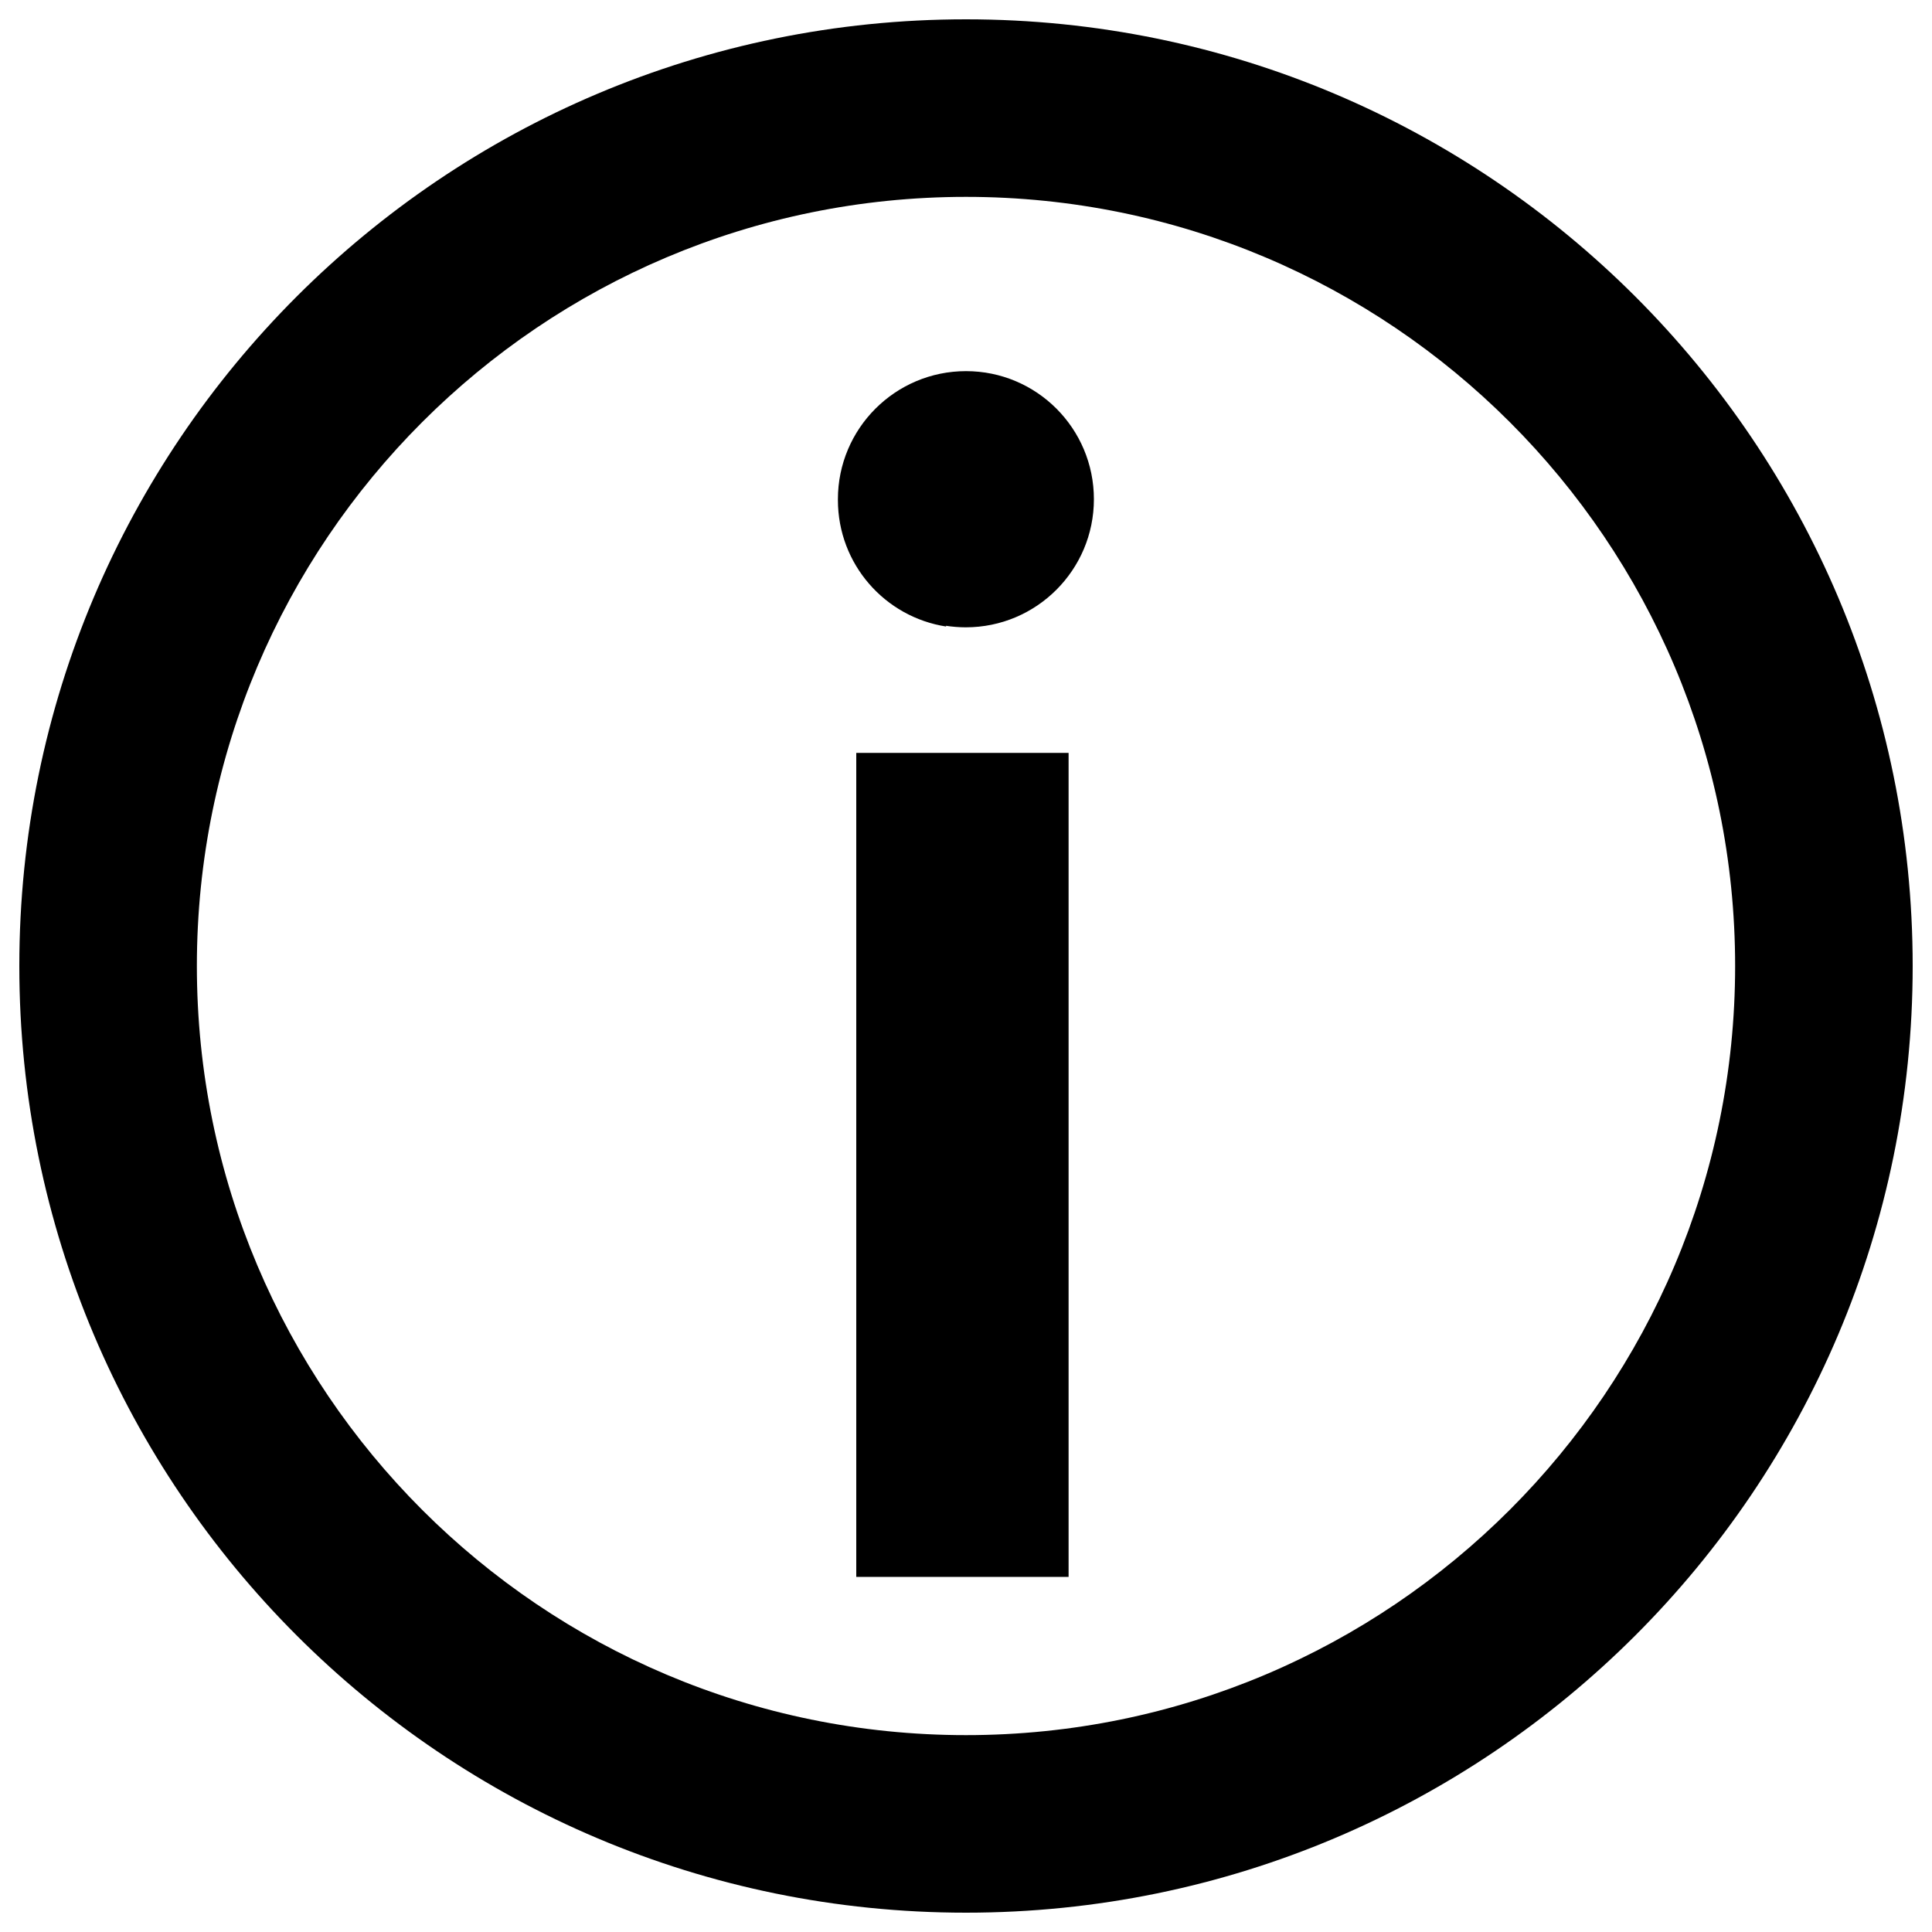 <?xml version="1.0" encoding="utf-8"?>
<!-- Svg Vector Icons : http://www.onlinewebfonts.com/icon -->
<!DOCTYPE svg PUBLIC "-//W3C//DTD SVG 1.1//EN" "http://www.w3.org/Graphics/SVG/1.1/DTD/svg11.dtd">
<svg version="1.1" xmlns="http://www.w3.org/2000/svg" xmlns:xlink="http://www.w3.org/1999/xlink" x="0px" y="0px" viewBox="0 0 1000 1000" enable-background="new 0 0 1000 1000" xml:space="preserve">
<g><path d="M500,10C229.4,10,10,229.4,10,500s219.4,490,490,490s490-219.4,490-490S770.6,10,500,10L500,10z M500,898.1c-219.8,0-398.1-178.2-398.1-398.1c0-219.8,178.2-398.1,398.1-398.1c219.8,0,398.1,178.2,398.1,398.1C898.1,719.8,719.8,898.1,500,898.1z"/><path d="M443.2,389.7h109.9v426.5H443.2V389.7z"/><path d="M500,192.1c-36.6,0-66.3,29.7-66.3,66.3c0,0.1,0,0.1,0,0.2s0,0.1,0,0.2c0,33.2,24.3,60.6,56.1,65.5c-0.1-0.1-0.2-0.3-0.3-0.4c3.4,0.5,6.9,0.8,10.4,0.8c36.6,0,66.3-29.7,66.3-66.3S536.6,192.1,500,192.1L500,192.1z"/></g>
</svg>